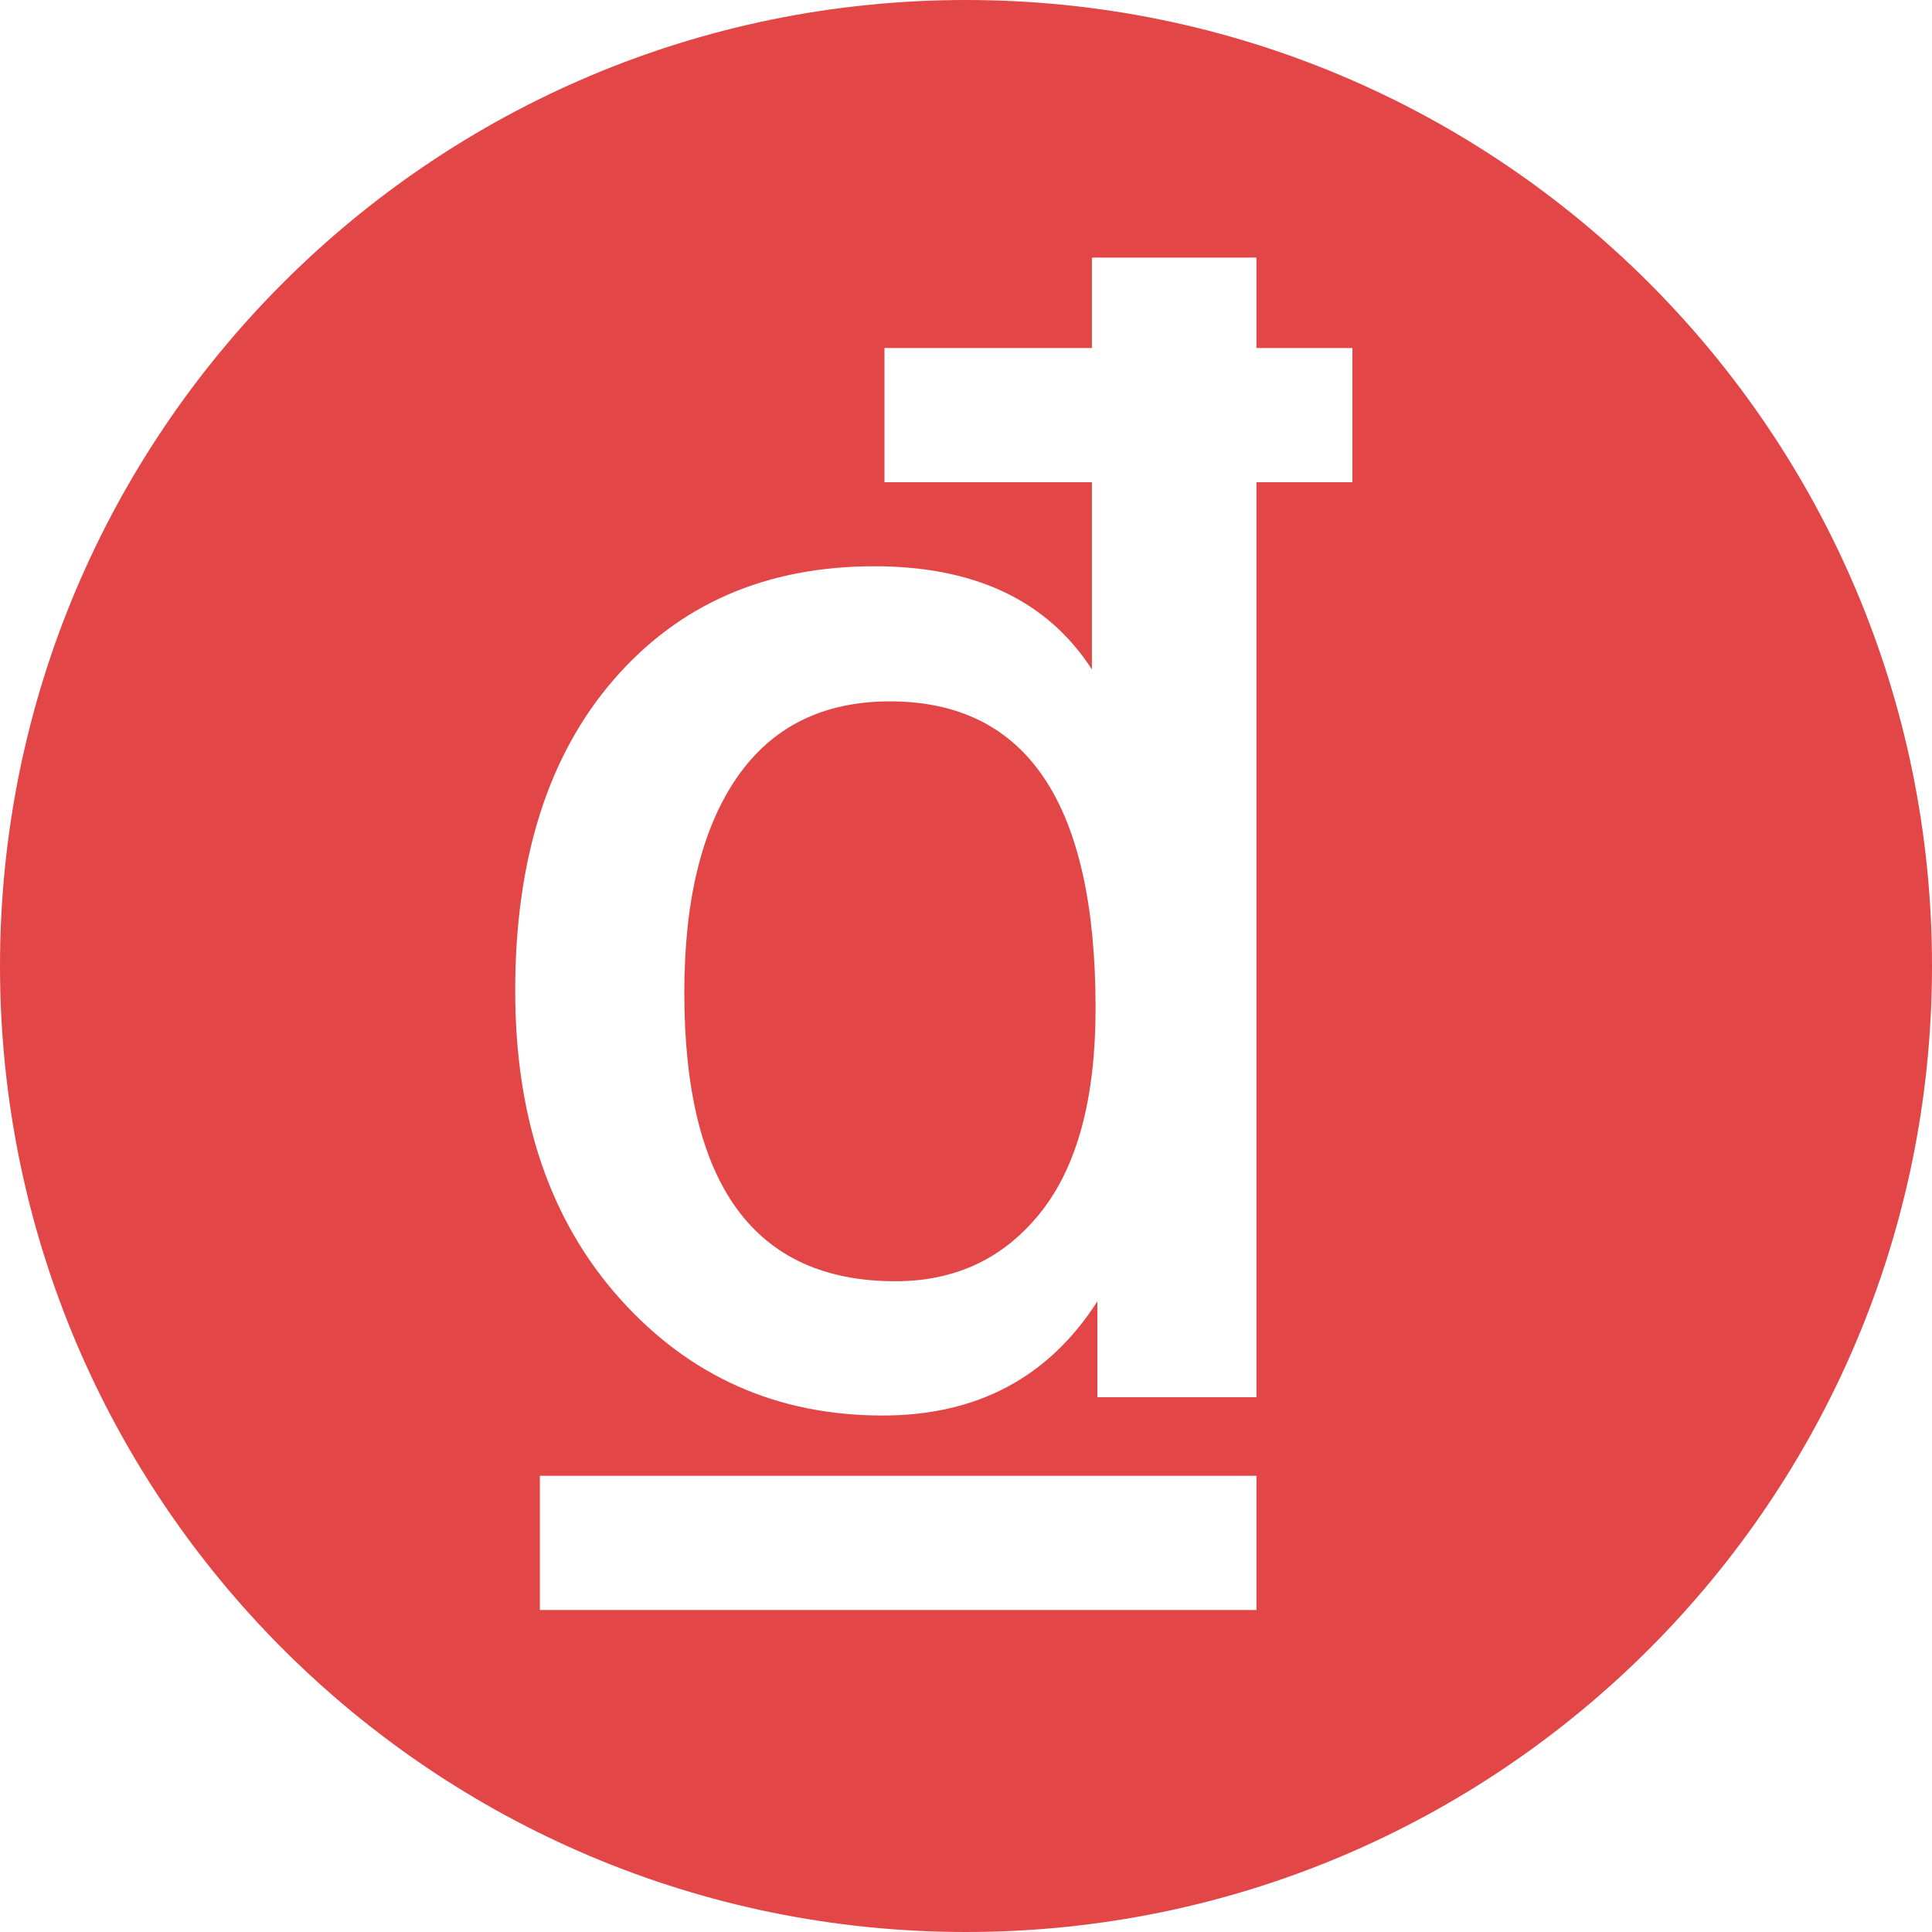 <svg width="30" height="30" viewBox="0 0 30 30" fill="none" xmlns="http://www.w3.org/2000/svg">
  <path fill-rule="evenodd" clip-rule="evenodd" d="M15 0C6.716 0 0 6.716 0 15C0 23.284 6.716 30 15 30C23.284 30 30 23.284 30 15C30 6.716 23.284 0 15 0ZM19.51 7.488H21V5.404H19.51V4H16.955V5.404H13.734V7.488H16.955V10.395C16.265 9.327 15.139 8.793 13.577 8.793C11.893 8.793 10.543 9.381 9.526 10.558C8.509 11.735 8 13.344 8 15.386C8 17.362 8.542 18.955 9.625 20.165C10.708 21.375 12.068 21.98 13.705 21.98C15.172 21.98 16.283 21.389 17.04 20.207V21.696H19.51V7.488ZM16.16 18.825C15.593 19.538 14.841 19.895 13.904 19.895C11.718 19.895 10.626 18.402 10.626 15.415C10.626 13.978 10.898 12.865 11.442 12.075C11.986 11.286 12.778 10.891 13.819 10.891C15.947 10.891 17.012 12.479 17.012 15.656C17.012 17.055 16.728 18.111 16.16 18.825ZM8.383 25H19.51V22.916H8.383V25Z" fill="#E34646"/>
</svg>
